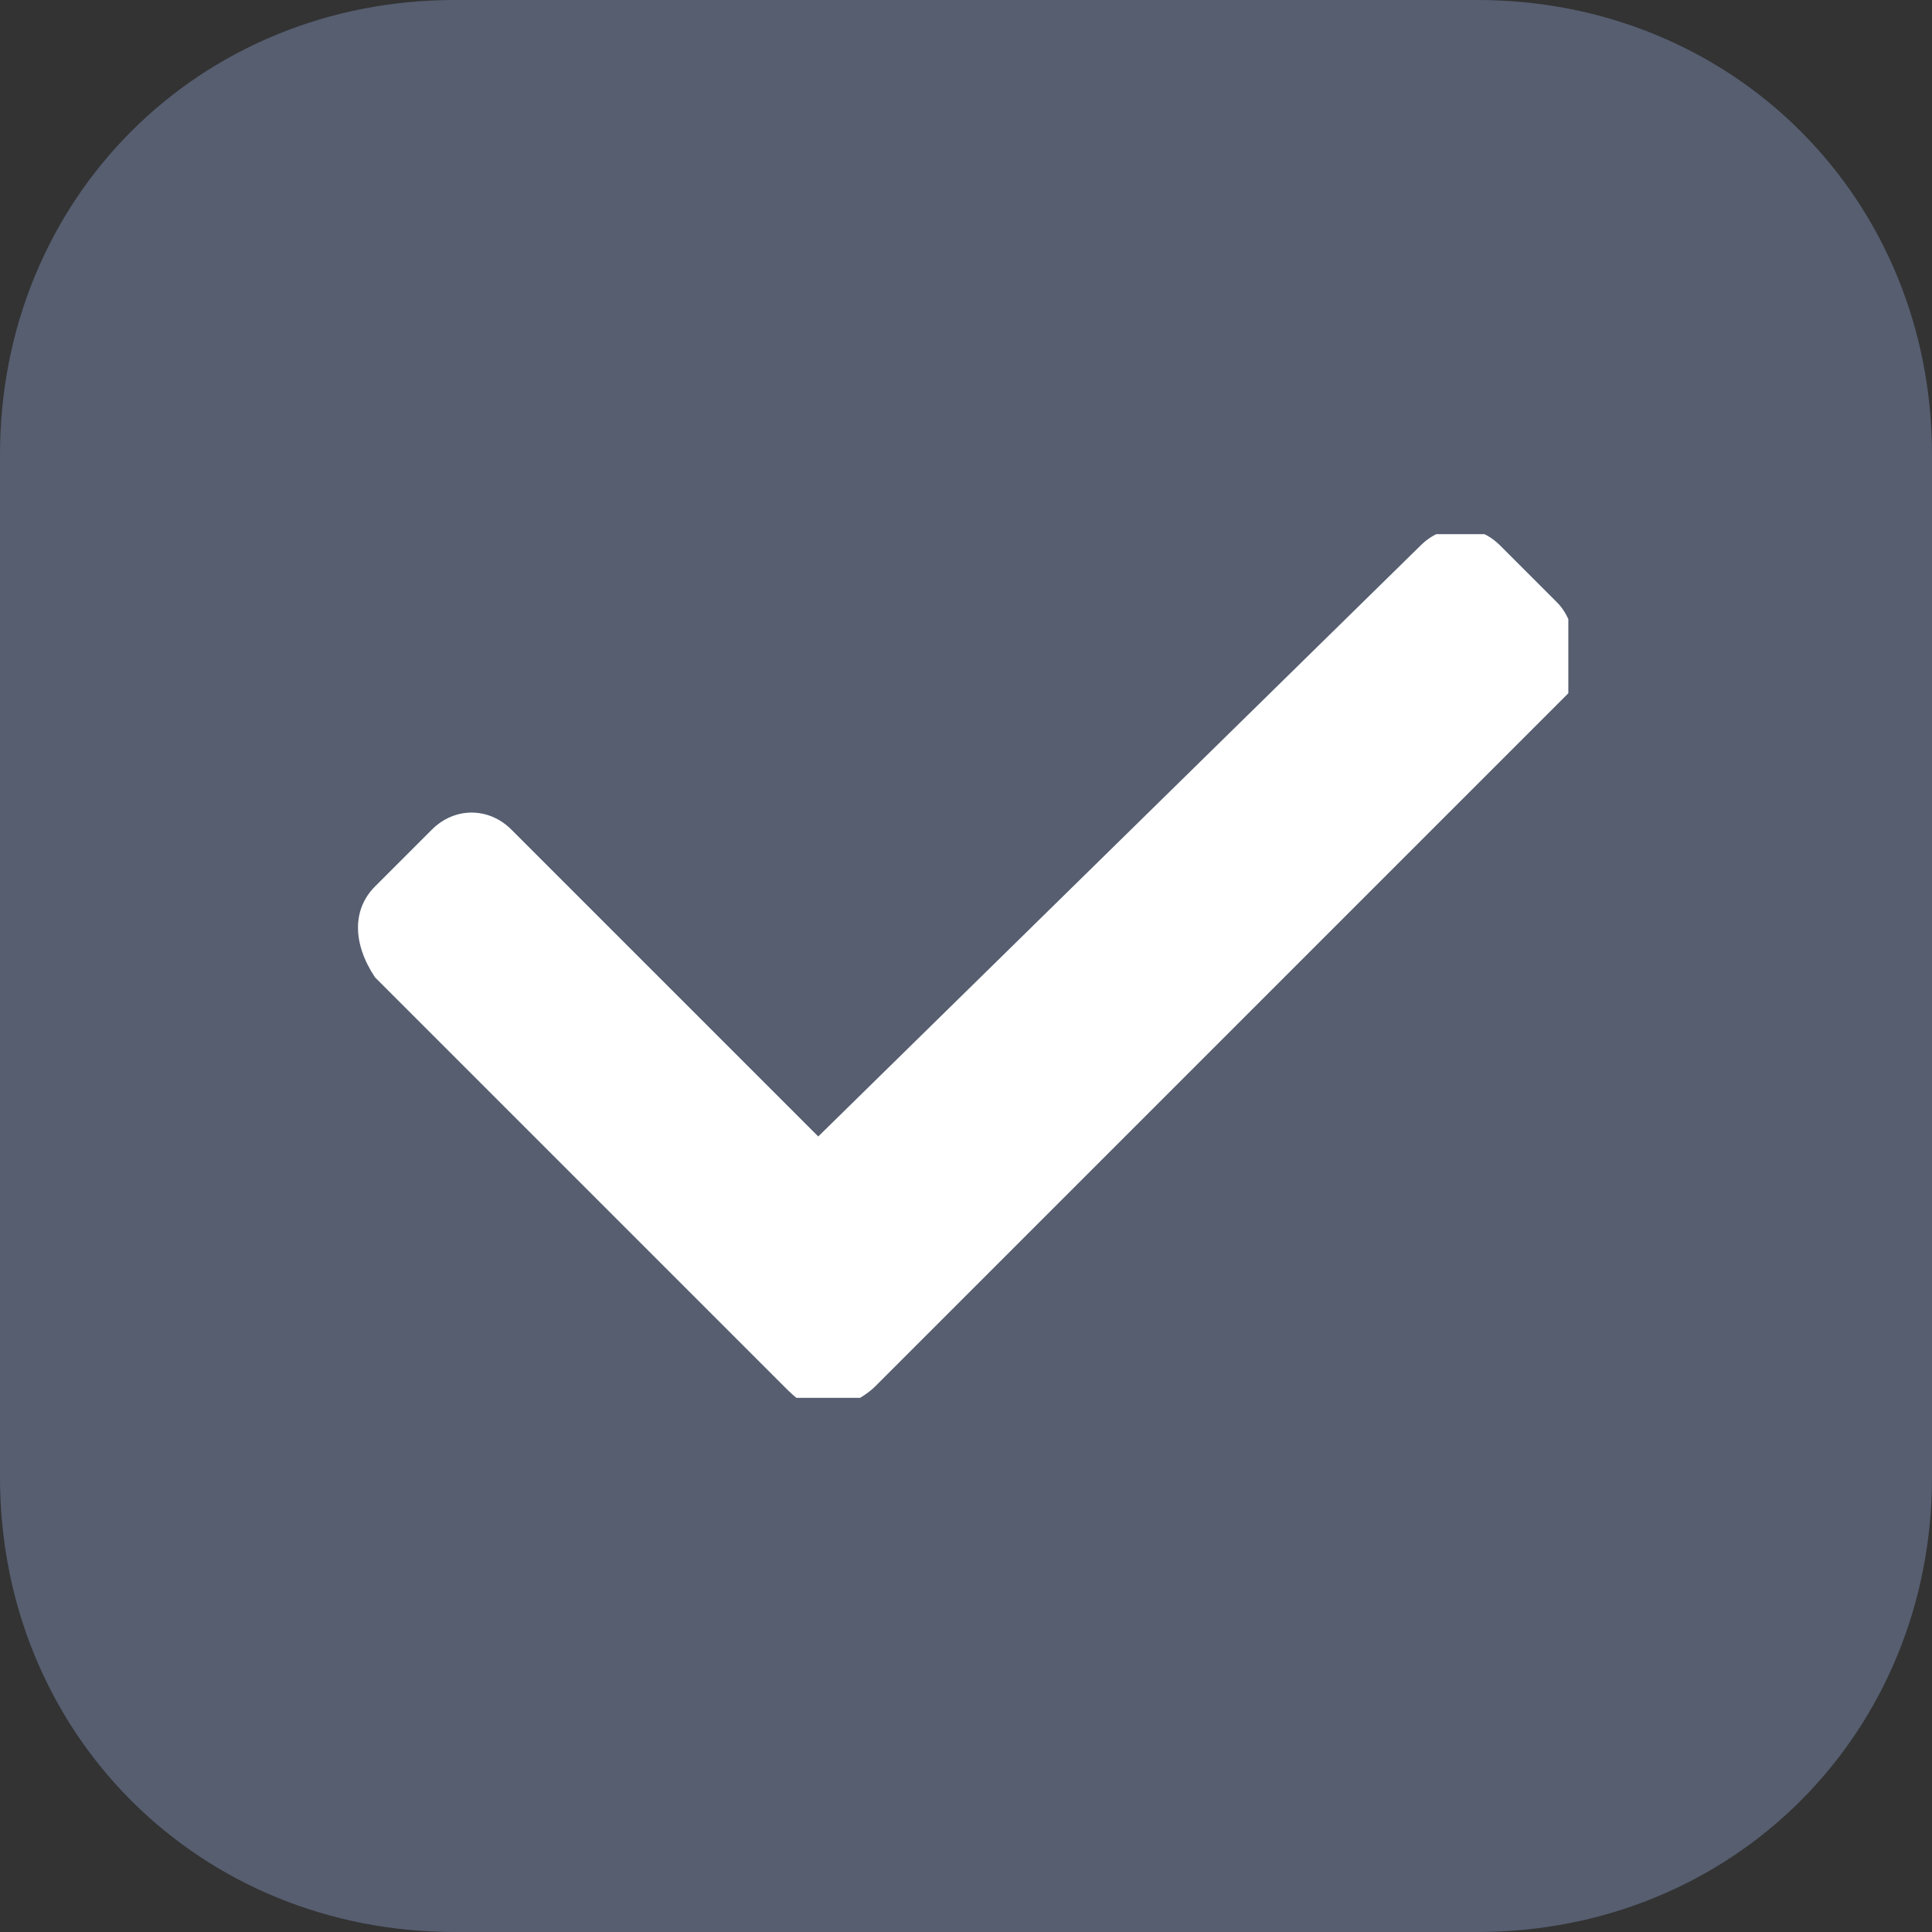 <svg version="1.1" id="Слой_1" xmlns="http://www.w3.org/2000/svg" xmlns:xlink="http://www.w3.org/1999/xlink" x="0px" y="0px" viewBox="0 0 17 17" style="enable-background:new 0 0 17 17;" xml:space="preserve">
<rect x="0" y="0" width="17" height="17" fill="#333333" stroke="none"/>
<style type="text/css">
	.st0{fill:#565E70;stroke:#565E70;stroke-width:2;}
	.st1{clip-path:url(#SVGID_2_);fill:#FFFFFF;}
</style>
	<path class="st0" d="M4,1h9c1.7,0,3,1.3,3,3v9c0,1.7-1.3,3-3,3H4c-1.7,0-3-1.3-3-3V4C1,2.3,2.3,1,4,1z"/>
	<defs>
		<rect id="SVGID_1_" x="3.1" y="4.7" width="10.7" height="7.6"/>
	</defs>
	<clipPath id="SVGID_2_">
		<use xlink:href="#SVGID_1_"  style="overflow:visible;"/>
	</clipPath>
	<path class="st1" d="M13.7,5.3l-0.5-0.5c-0.2-0.2-0.5-0.2-0.7,0L7.2,10L4.5,7.3C4.3,7.1,4,7.1,3.8,7.3L3.3,7.8 C3.1,8,3.1,8.3,3.3,8.6l3.6,3.6c0.1,0.1,0.2,0.2,0.4,0.2c0.1,0,0.3-0.1,0.4-0.2l6.1-6.1C13.9,5.9,13.9,5.5,13.7,5.3L13.7,5.3z M13.7,5.3"/>
</svg>